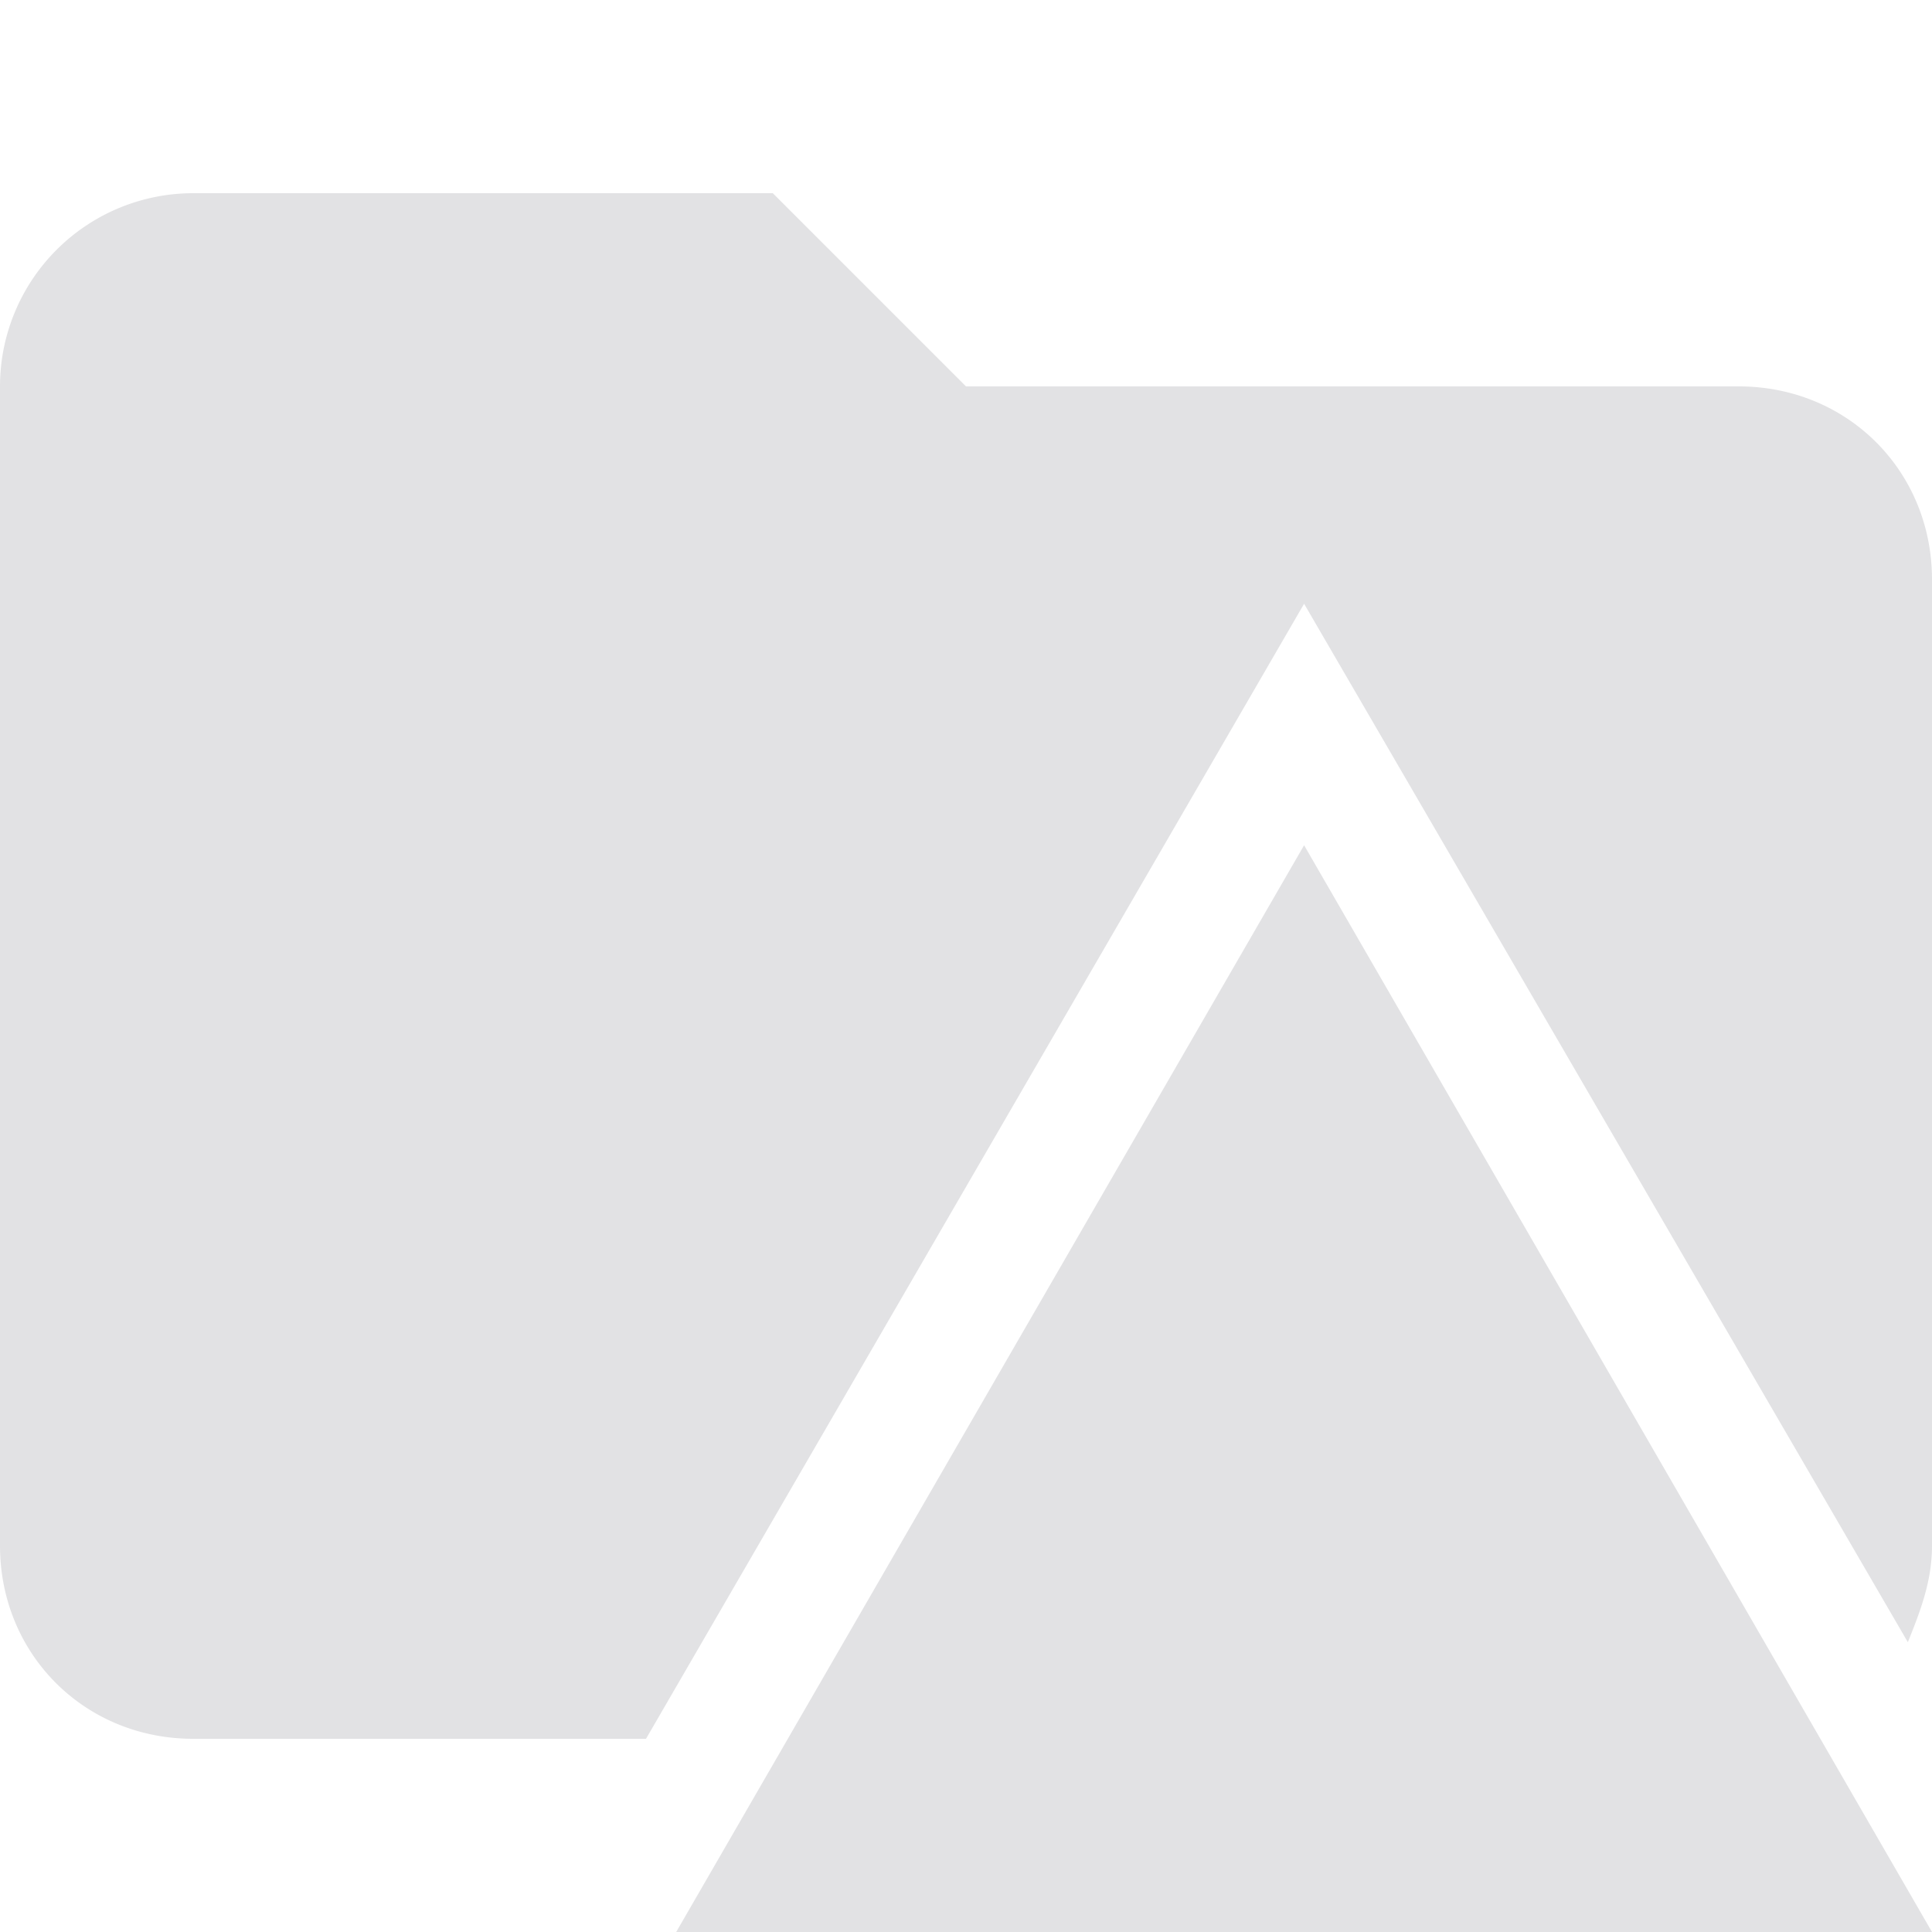 <svg xmlns="http://www.w3.org/2000/svg" viewBox="0 0 32 32"><path d="m21.6 10 10 17.2c.2-.5.4-1 .4-1.6v-16c0-1.8-1.4-3.2-3.2-3.2H16l-3.2-3.2H3.2A3.2 3.2 0 0 0 0 6.4v19.2c0 1.8 1.4 3.2 3.2 3.2h7.5L21.6 10Z" fill="#e2e2e4"/><path d="M21.6 14 32 32H11.2l10.4-18Z" fill="#e2e2e4"/></svg>
